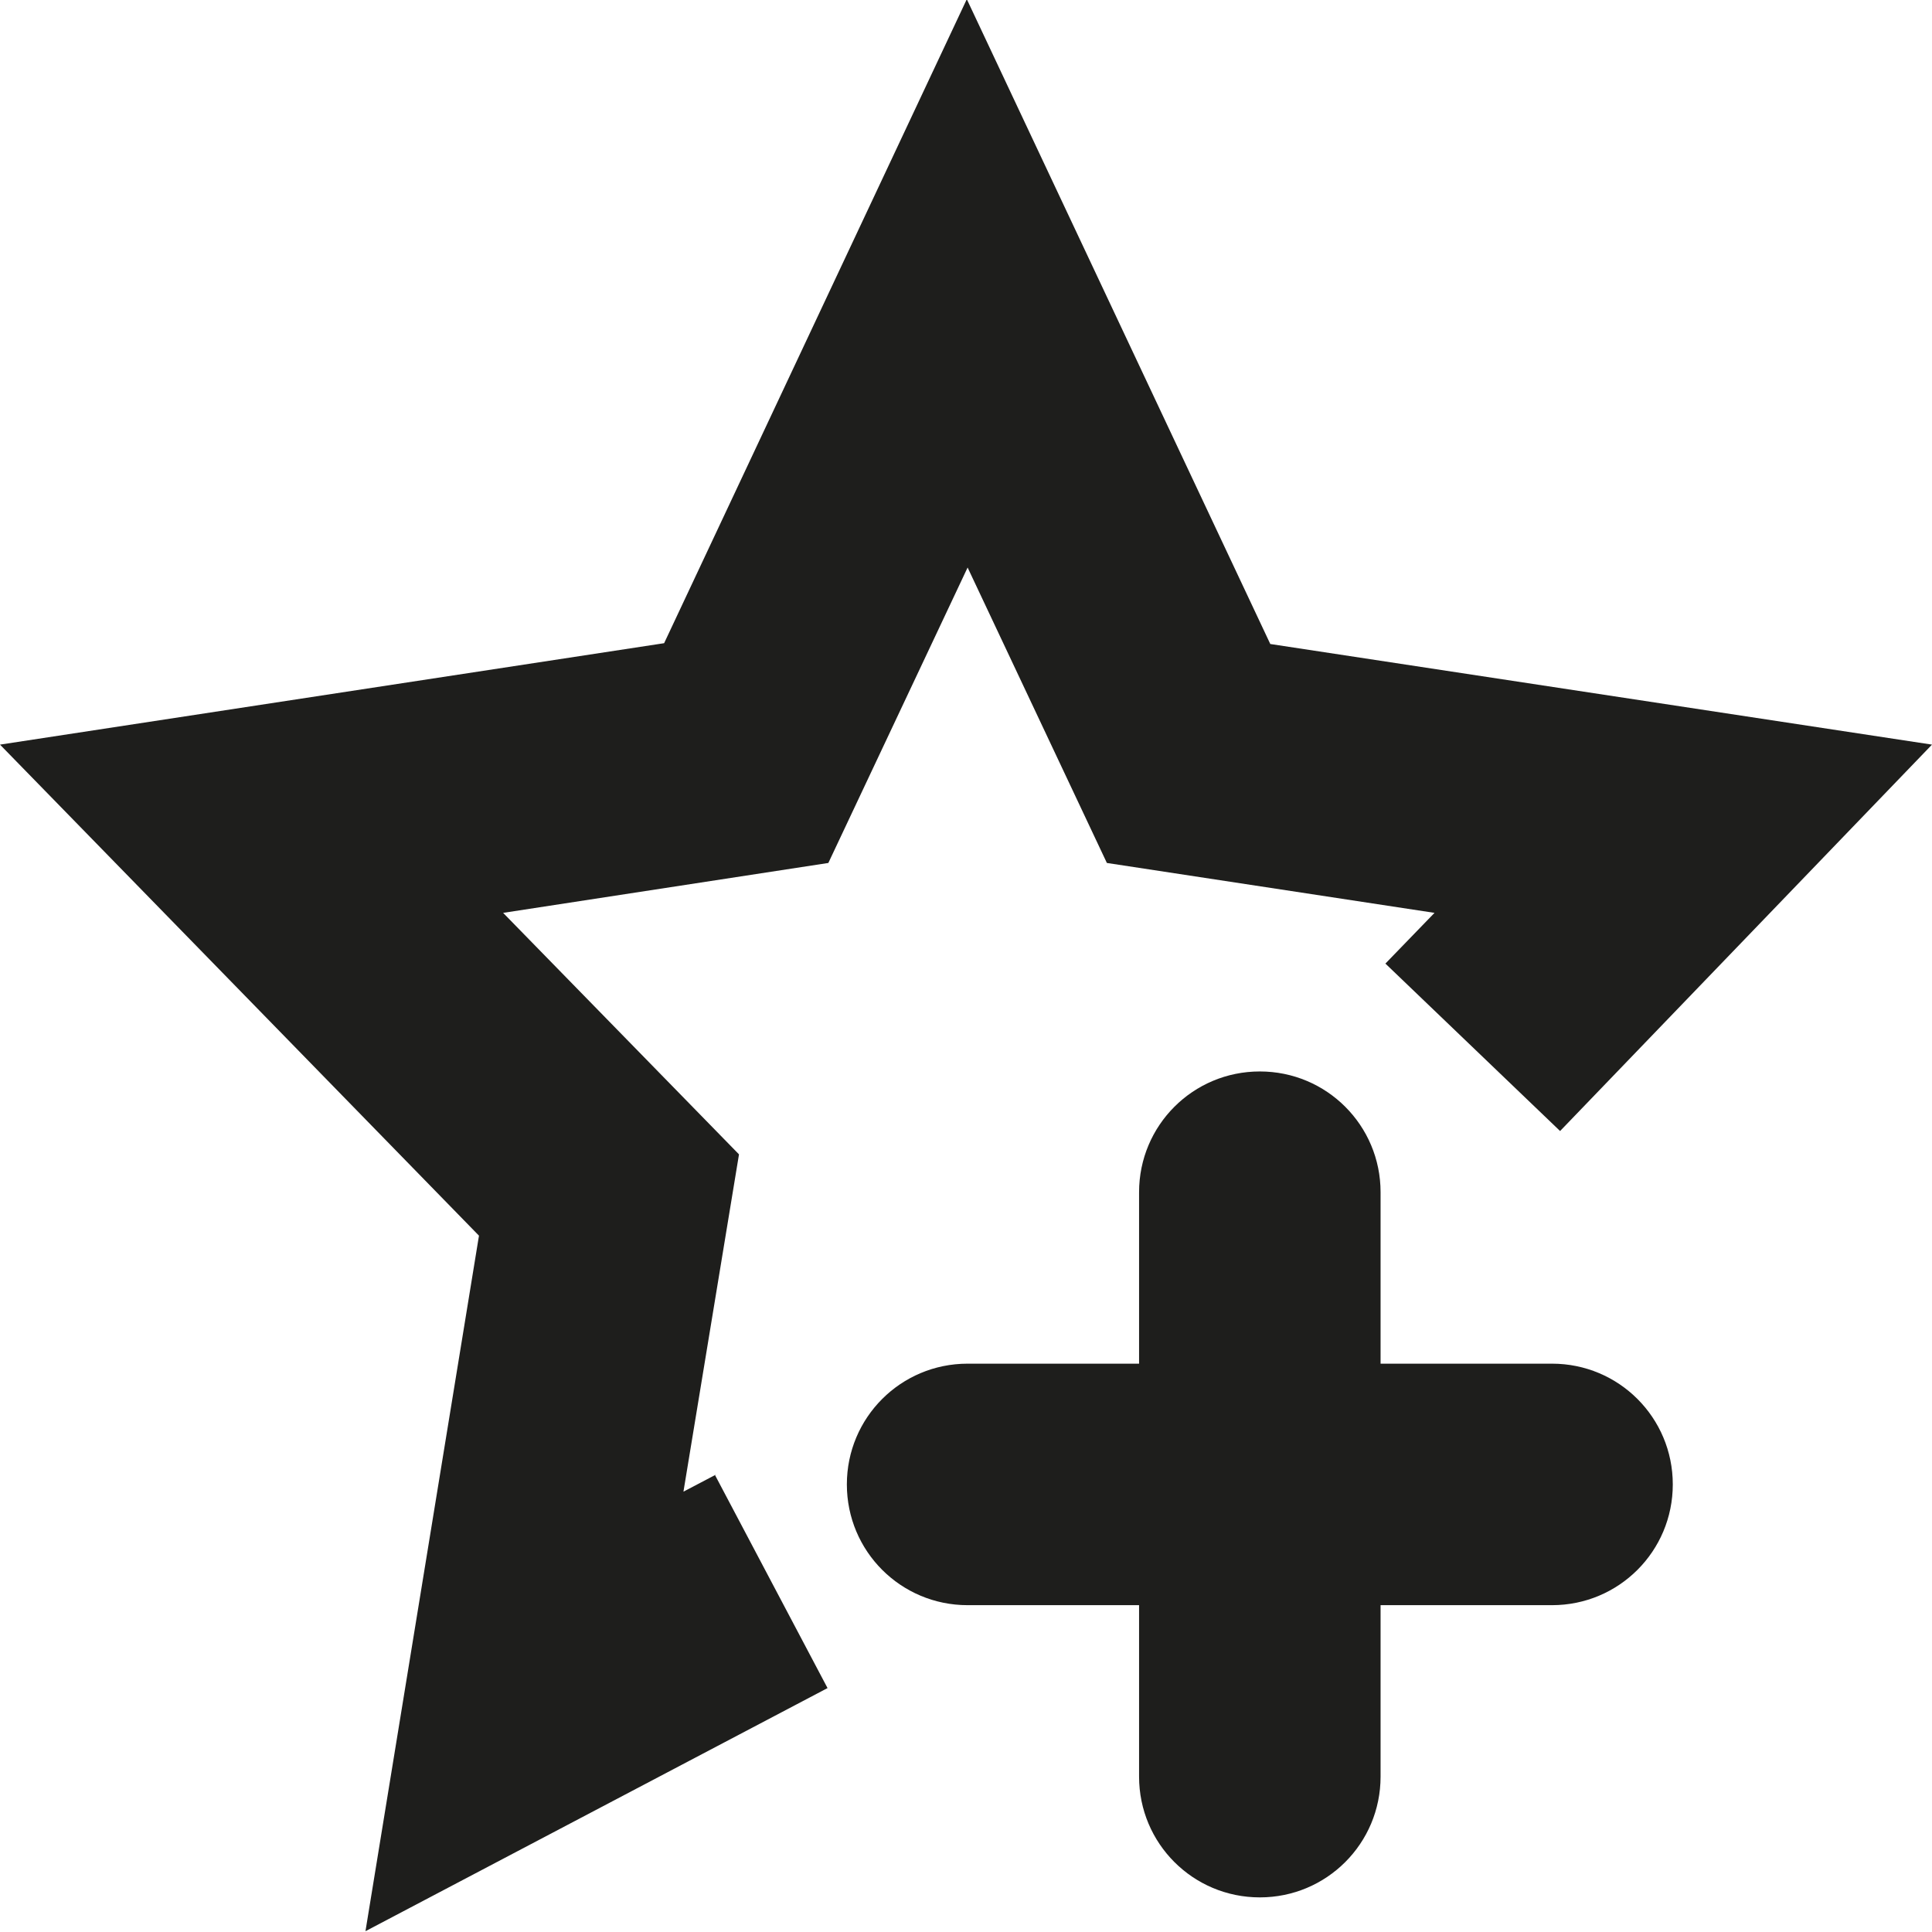 <?xml version="1.0" encoding="UTF-8"?>
<svg id="_x33_219" xmlns="http://www.w3.org/2000/svg" version="1.1" viewBox="0 0 24 24">
  <!-- Generator: Adobe Illustrator 29.0.1, SVG Export Plug-In . SVG Version: 2.1.0 Build 192)  -->
  <defs>
    <style>
      .st0 {
        fill: #1e1e1c;
      }
    </style>
  </defs>
  <path class="st0" d="M8.88,18.32l1.4,2.65-5.74,3.02,1.41-8.64L0,9.25l8.25-1.26L12.01-.01l3.77,8.01,8.22,1.25-4.62,4.8-2.17-2.08.61-.63-4.07-.62-1.73-3.67-1.73,3.67-4.04.62,2.93,3-.69,4.19.4-.21ZM19.28,16.94h-2.13v-2.13c0-.83-.67-1.5-1.5-1.5s-1.5.67-1.5,1.5v2.13h-2.13c-.83,0-1.5.67-1.5,1.5s.67,1.5,1.5,1.5h2.13v2.13c0,.83.67,1.5,1.5,1.5s1.5-.67,1.5-1.5v-2.13h2.13c.83,0,1.5-.67,1.5-1.5s-.67-1.5-1.5-1.5Z"/>
</svg>